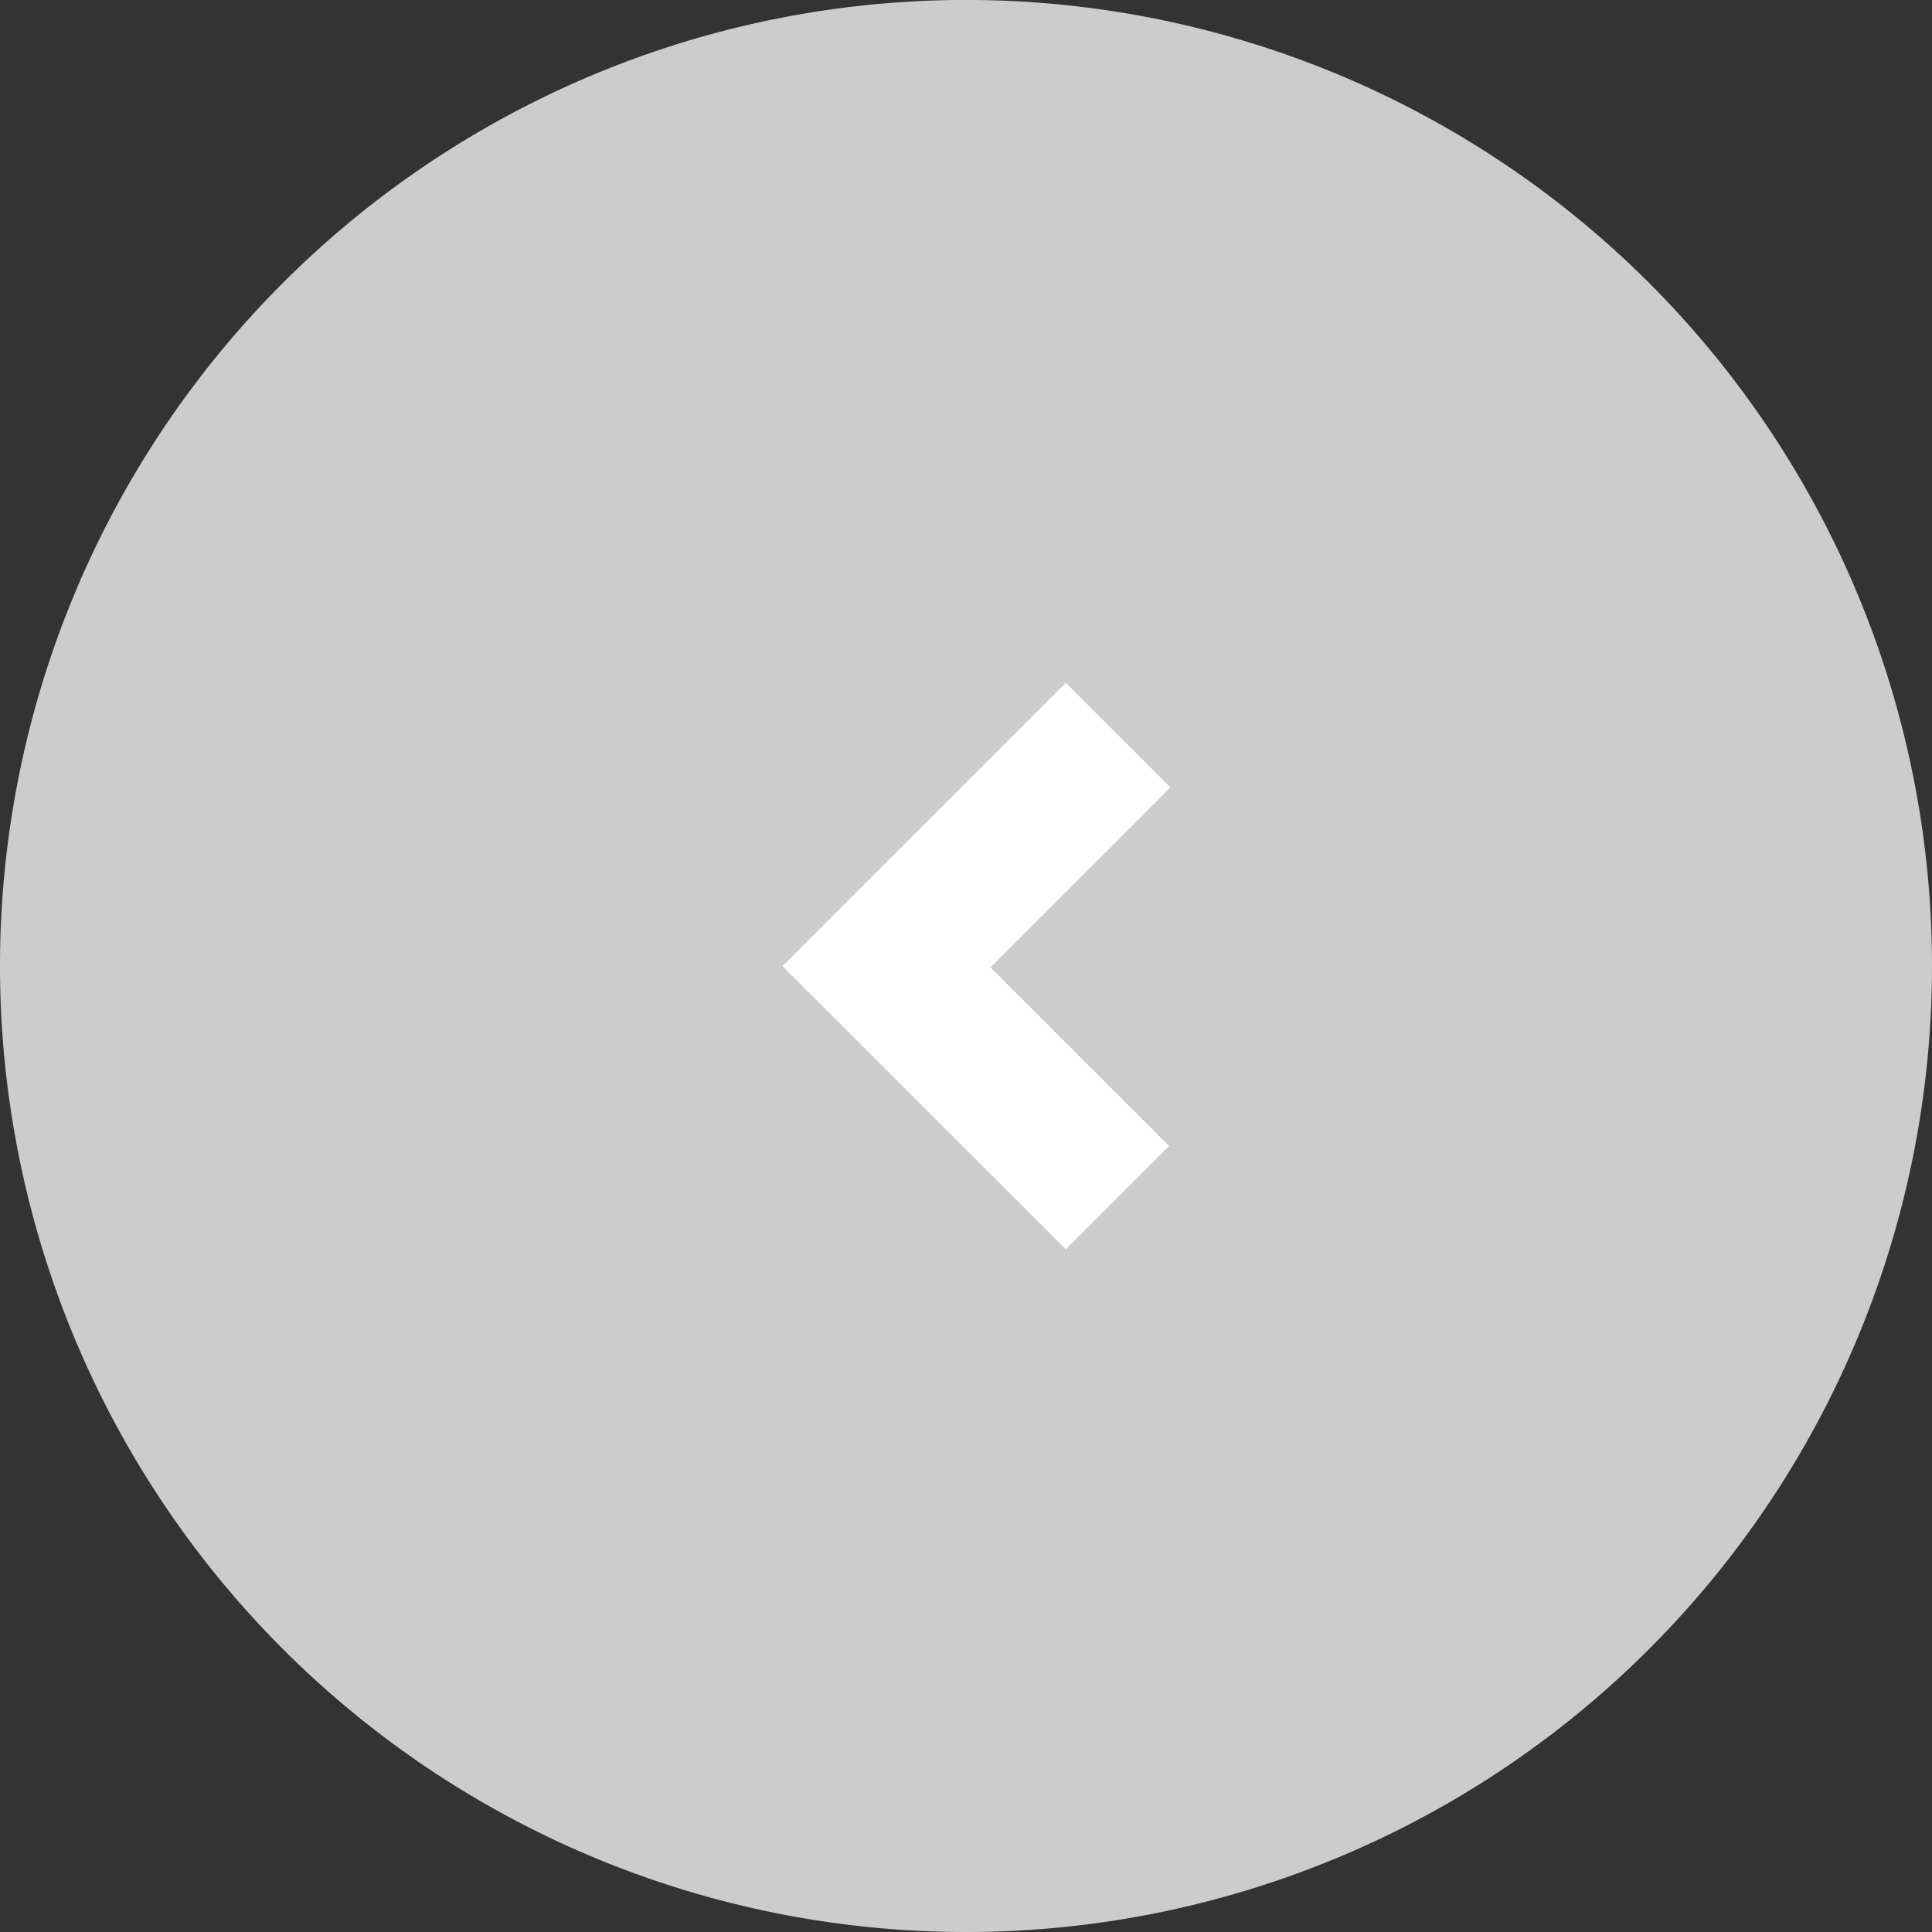<svg xmlns="http://www.w3.org/2000/svg" width="50.279" height="50.279" viewBox="0 0 50.279 50.279">
  <rect x="0" y="0" width="50.279" height="50.279" fill="#333333" stroke="none"/>
  <g id="Group_691" data-name="Group 691" transform="translate(-100 -970.061)">
    <g id="Group_690" data-name="Group 690">
      <path id="Path_2173" data-name="Path 2173" d="M125.14,1020.34h0A25.139,25.139,0,0,1,100,995.2h0a25.139,25.139,0,0,1,25.14-25.14h0a25.139,25.139,0,0,1,25.139,25.14h0A25.139,25.139,0,0,1,125.14,1020.34Z" fill="#ccc"/>
      <g id="Group_689" data-name="Group 689">
        <g id="Group_688" data-name="Group 688">
          <path id="Path_2174" data-name="Path 2174" d="M127.736,1002.572l2.688-2.688-4.648-4.648,4.683-4.684-2.723-2.723-7.372,7.372Z" fill="#fff"/>
        </g>
      </g>
    </g>
  </g>
</svg>
